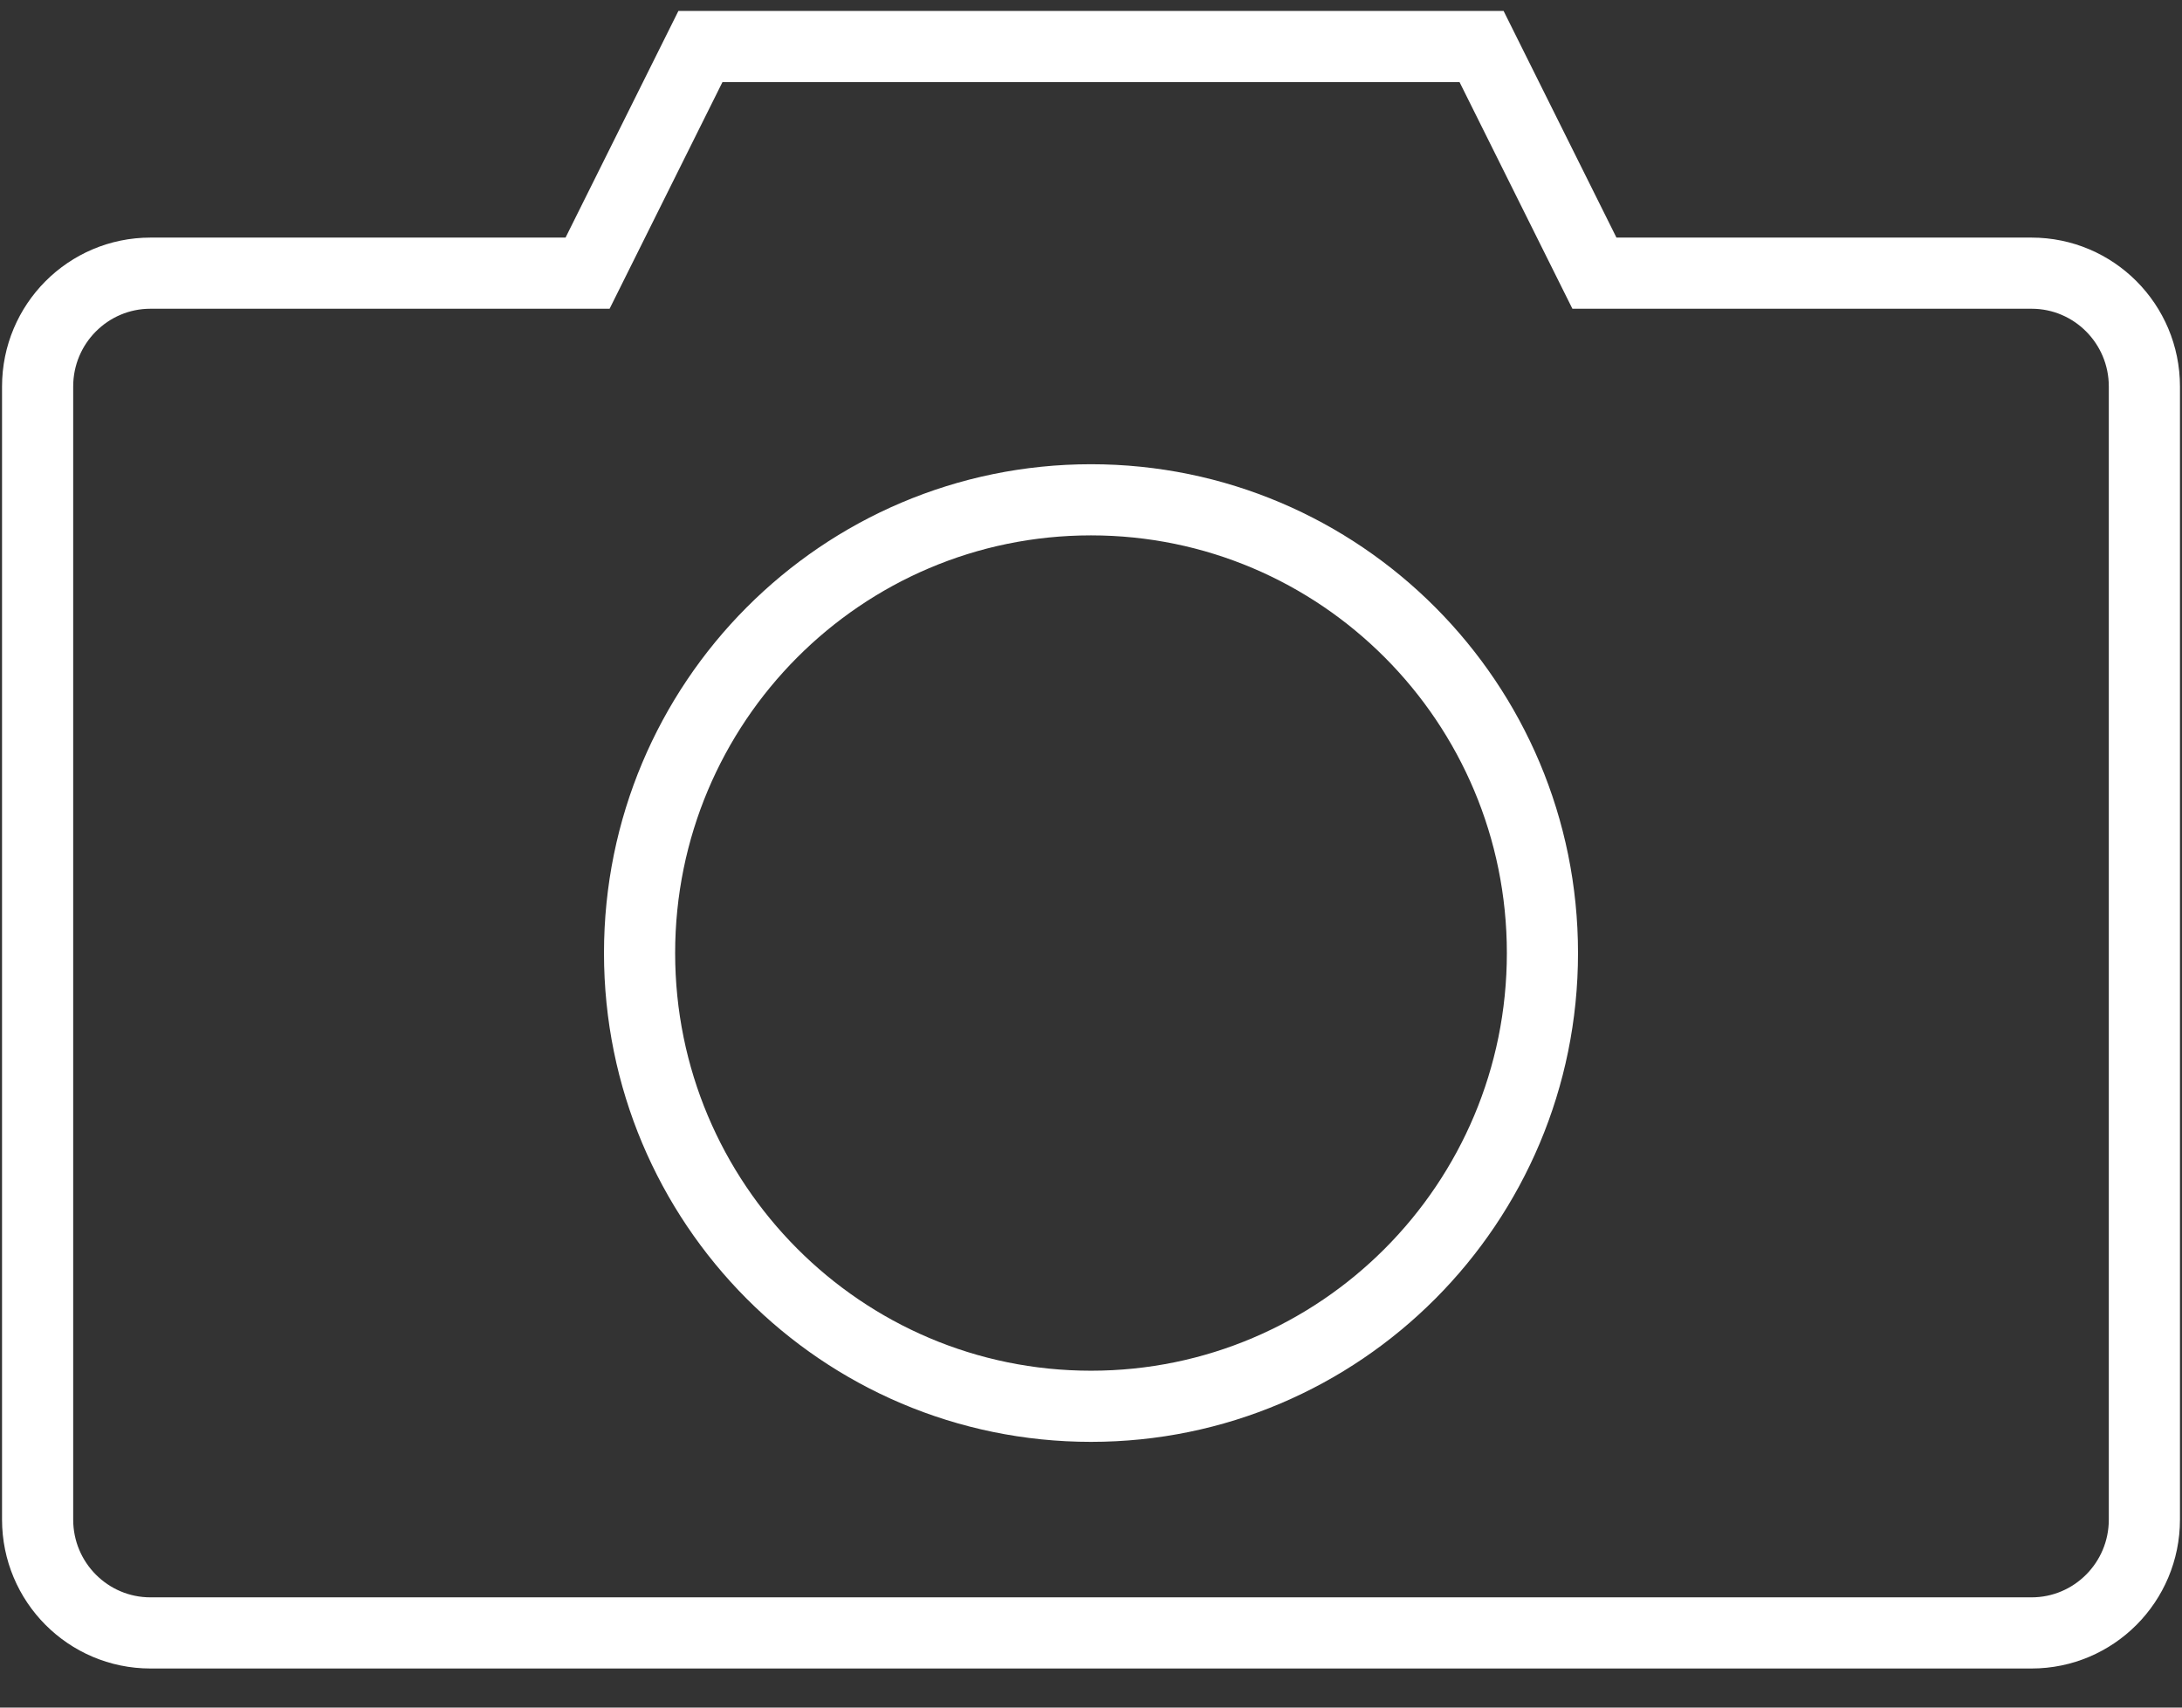 <?xml version="1.0" encoding="UTF-8"?>
<svg width="46px" height="36px" viewBox="0 0 46 36" version="1.1" xmlns="http://www.w3.org/2000/svg" xmlns:xlink="http://www.w3.org/1999/xlink">
    <rect x="0" y="0" width="46" height="36" fill="#333333" stroke="none"/>
    <!-- Generator: sketchtool 50 (54983) - http://www.bohemiancoding.com/sketch -->
    <title>DF6183FC-E58A-42F8-B79F-0BD5F288FB86</title>
    <desc>Created with sketchtool.</desc>
    <defs></defs>
    <g id="Landing" stroke="none" stroke-width="1" fill="none" fill-rule="evenodd">
        <g id="Landing-Desktop-HD" transform="translate(-603, -9722)">
            <g id="10-App" transform="translate(0, 8690)">
                <g id="Icons" transform="translate(412, 1027)">
                    <g id="Photo" transform="translate(168, 2)">
                        <g id="Icon_ModePhoto" transform="translate(18, 0)">
                            <rect id="Rectangle-path" x="0" y="0" width="56" height="43"></rect>
                            <g id="Group" transform="translate(5, 0)">
                                <rect id="Rectangle-path" x="0" y="0" width="46" height="43"></rect>
                                <path d="M31.234,3.981 L14.766,3.981 L12.387,8.759 L3.172,8.759 C1.858,8.759 0.793,9.829 0.793,11.148 L0.793,35.037 C0.793,36.356 1.858,37.426 3.172,37.426 L42.828,37.426 C44.142,37.426 45.207,36.356 45.207,35.037 L45.207,11.148 C45.207,9.829 44.142,8.759 42.828,8.759 L33.613,8.759 L31.234,3.981 Z M23,32.648 C17.744,32.648 13.483,28.37 13.483,23.093 C13.483,17.815 17.744,13.537 23,13.537 C28.256,13.537 32.517,17.815 32.517,23.093 C32.517,28.37 28.256,32.648 23,32.648 Z" id="Shape" stroke="#FFFFFF" stroke-width="1.5"></path>
                            </g>
                        </g>
                    </g>
                </g>
            </g>
        </g>
    </g>
</svg>